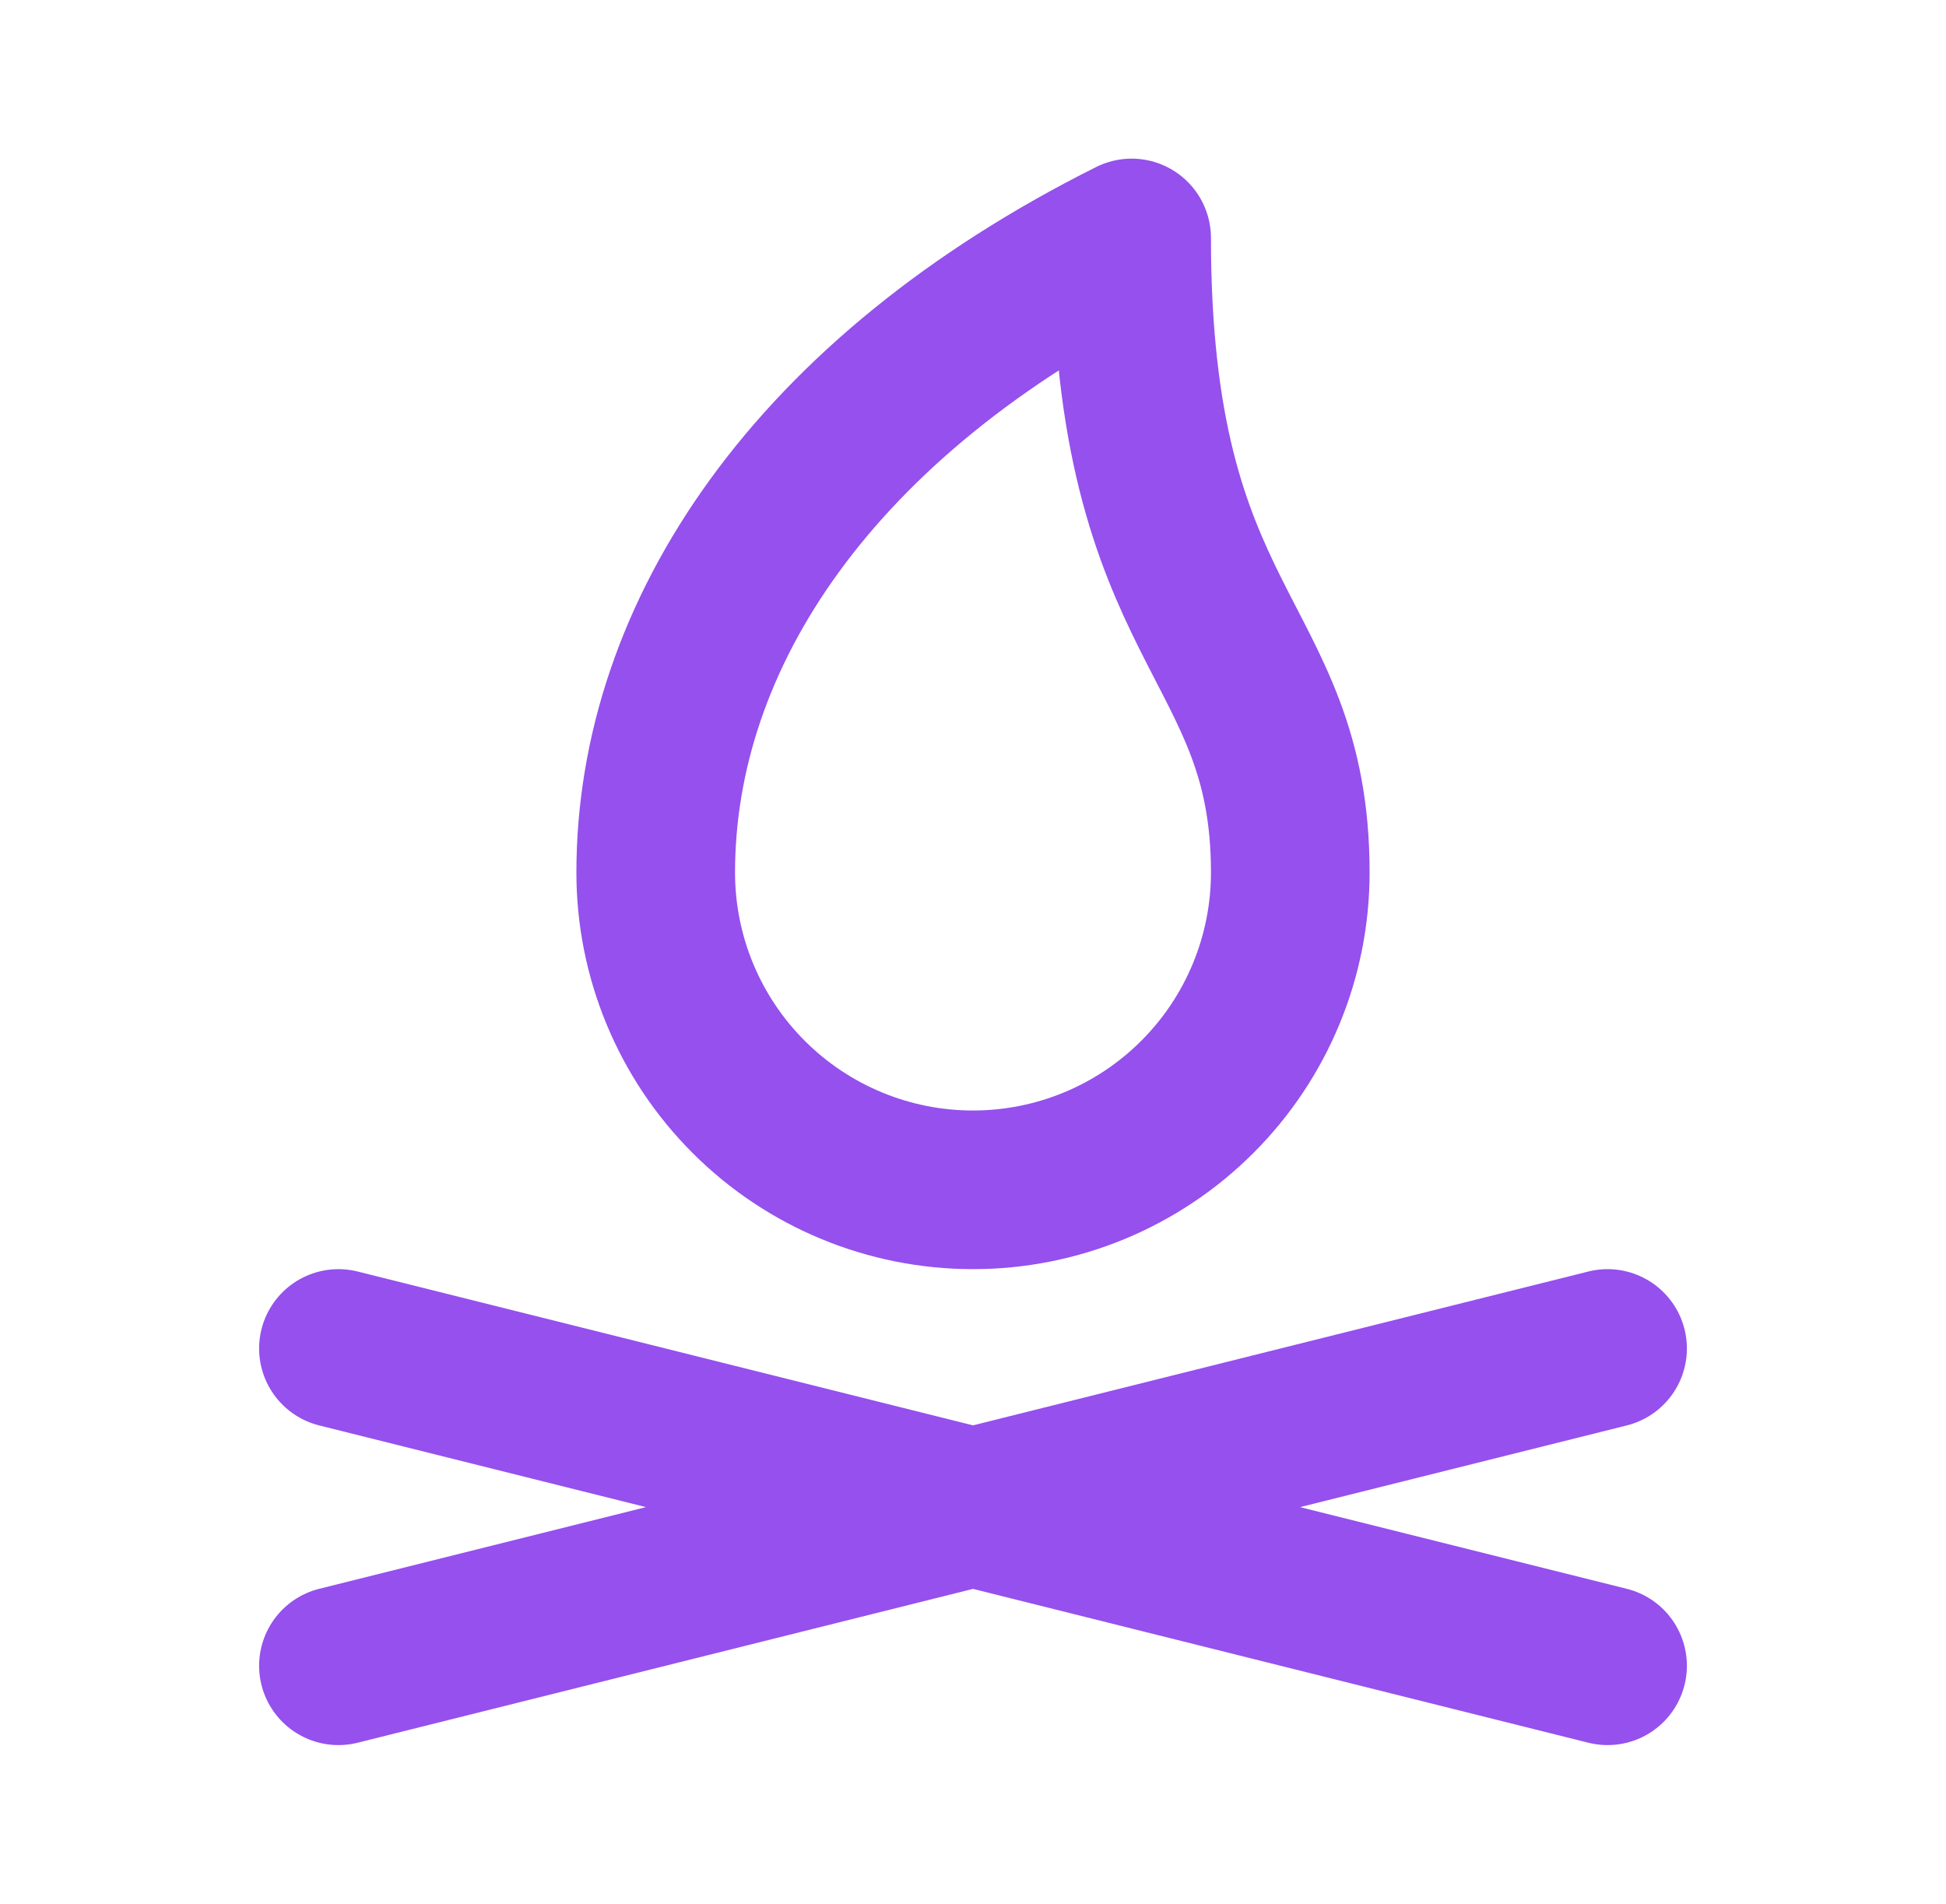 <svg width="46" height="45" viewBox="0 0 46 45" fill="none" xmlns="http://www.w3.org/2000/svg">
<path d="M8 39.375L38 31.875M38 39.375L8 31.875M23 28.125C24.989 28.125 26.897 27.335 28.303 25.928C29.71 24.522 30.5 22.614 30.5 20.625C30.5 15 26.75 15 26.75 5.625C19.25 9.375 15.5 15 15.5 20.625C15.5 22.614 16.29 24.522 17.697 25.928C19.103 27.335 21.011 28.125 23 28.125Z" stroke="#9550ED" stroke-width="3.75" stroke-linecap="round" stroke-linejoin="round"/>
</svg>
